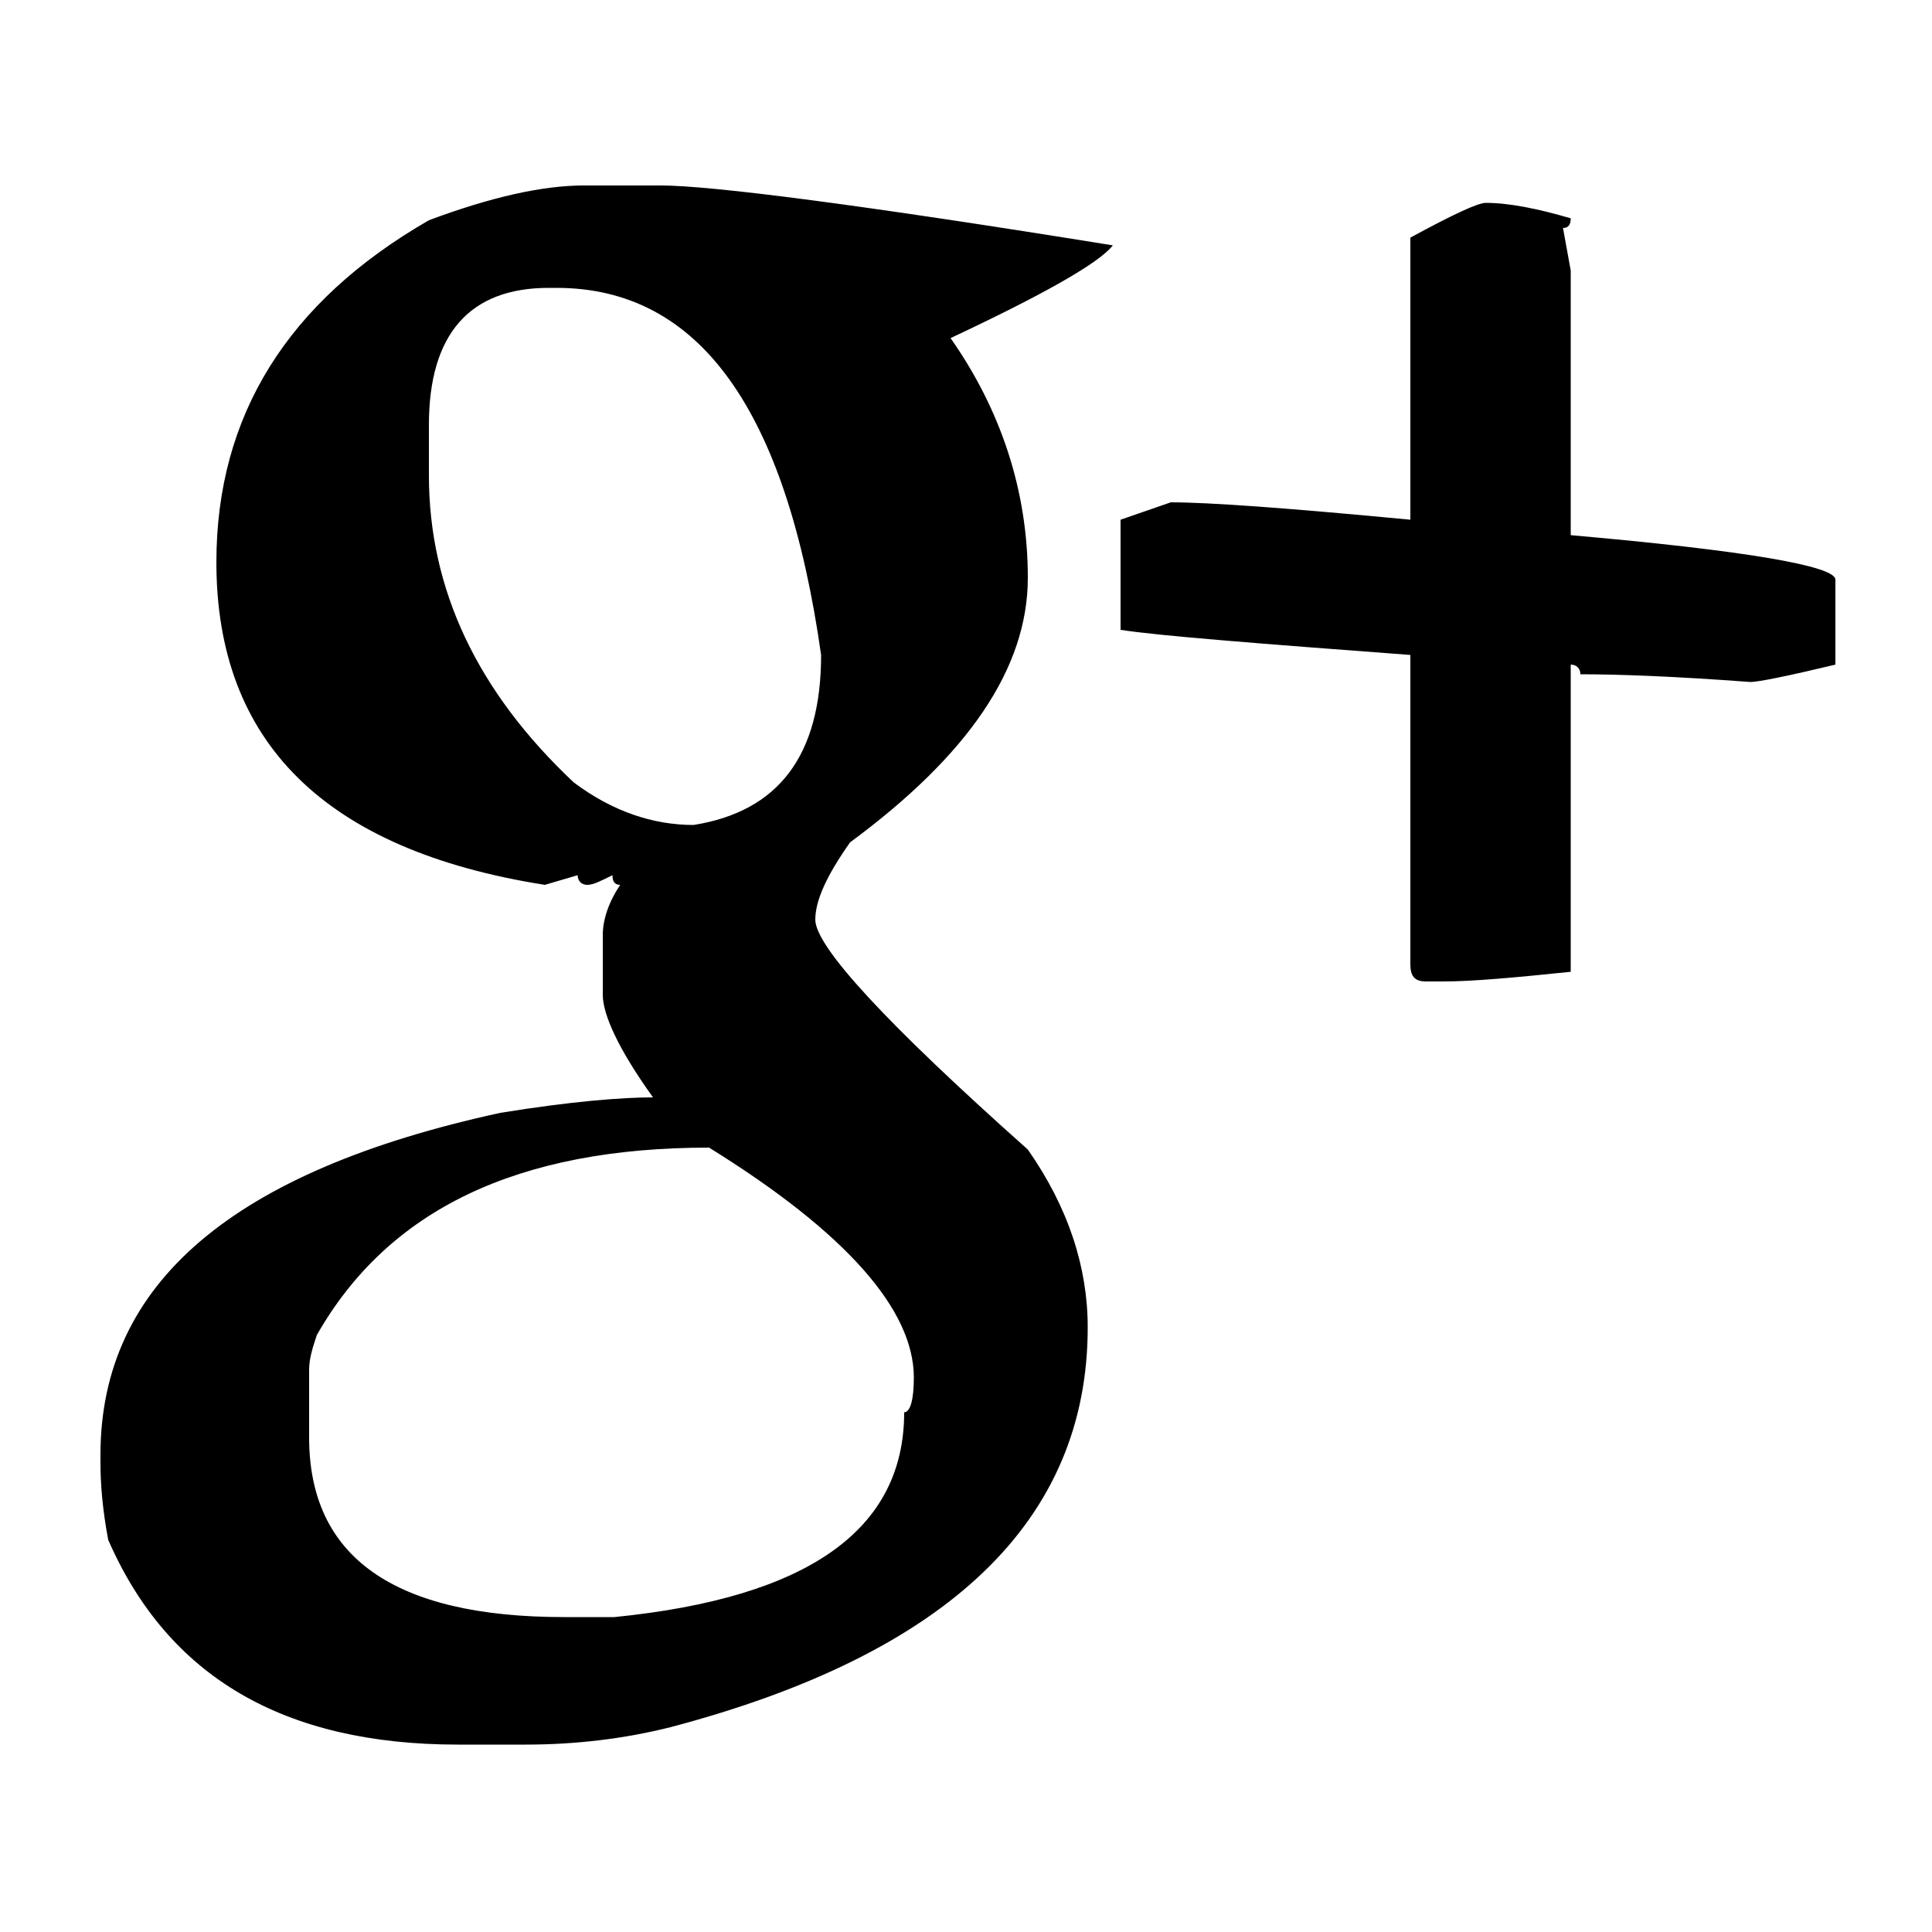 <?xml version="1.0" encoding="utf-8"?>
<!-- Generator: Adobe Illustrator 19.2.0, SVG Export Plug-In . SVG Version: 6.00 Build 0)  -->
<svg version="1.1" id="Layer_1" xmlns="http://www.w3.org/2000/svg" xmlns:xlink="http://www.w3.org/1999/xlink" x="0px" y="0px"
	 viewBox="0 0 100 100" style="enable-background:new 0 0 100 100;" xml:space="preserve">
<g>
	<path d="M30.2,9.6h4c2.6,0,10.4,1,23.4,3.1c-0.7,0.9-3.5,2.5-8.4,4.8c2.6,3.7,4,7.9,4,12.4c0,4.7-3.1,9.2-9.2,13.7
		c-1.2,1.7-1.8,3-1.8,4c0,1.4,3.7,5.4,11,11.9c2.1,3,3.1,6.1,3.1,9.2c0,10-7.2,16.9-21.6,20.7c-2.4,0.6-4.9,0.9-7.5,0.9h-3.5
		c-9,0-15-3.5-18.1-10.6c-0.3-1.6-0.4-2.9-0.4-4v-0.4c0-8.9,6.9-14.7,20.7-17.7c3.7-0.6,6.3-0.8,7.9-0.8c-1.8-2.5-2.6-4.3-2.6-5.3
		v-3.1c0-0.8,0.3-1.7,0.9-2.6c-0.3,0-0.4-0.2-0.4-0.5c-0.6,0.3-1,0.5-1.3,0.5s-0.5-0.2-0.5-0.5l-1.7,0.5
		C16.8,44,11.2,38.4,11.2,29.1c0-7.6,3.7-13.5,11-17.7C25.4,10.2,28.1,9.6,30.2,9.6z M16,70.9v3.5c0,6.2,4.4,9.3,13.2,9.3h2.6
		c10-1,15-4.5,15-10.6c0.3,0,0.5-0.6,0.5-1.8c0-3.5-3.5-7.5-10.6-11.9c-9.9,0-16.6,3.2-20.3,9.7C16.2,69.7,16,70.3,16,70.9z
		 M22.2,22v2.6c0,5.9,2.5,11.2,7.5,15.9c2,1.5,4.1,2.2,6.2,2.2c4.4-0.7,6.6-3.6,6.6-8.8c-1.8-12.7-6.3-19-13.7-19h-0.4
		C24.3,14.9,22.2,17.3,22.2,22z M76.9,10.5c1.2,0,2.7,0.3,4.4,0.8c0,0.3-0.1,0.5-0.4,0.5l0.4,2.2v13.7C90.4,28.5,95,29.3,95,30v4.4
		c-2.5,0.6-4,0.9-4.4,0.9c-4-0.3-6.9-0.4-8.8-0.4c0-0.3-0.2-0.5-0.5-0.5v15.9c-2.9,0.3-5.1,0.5-6.6,0.5h-0.9c-0.6,0-0.8-0.3-0.8-0.9
		V33.9c-8-0.6-13.1-1-15-1.3v-5.7l2.6-0.9c2,0,6.1,0.3,12.4,0.9V12.3C75.2,11.1,76.5,10.5,76.9,10.5z"/>
</g>
</svg>
